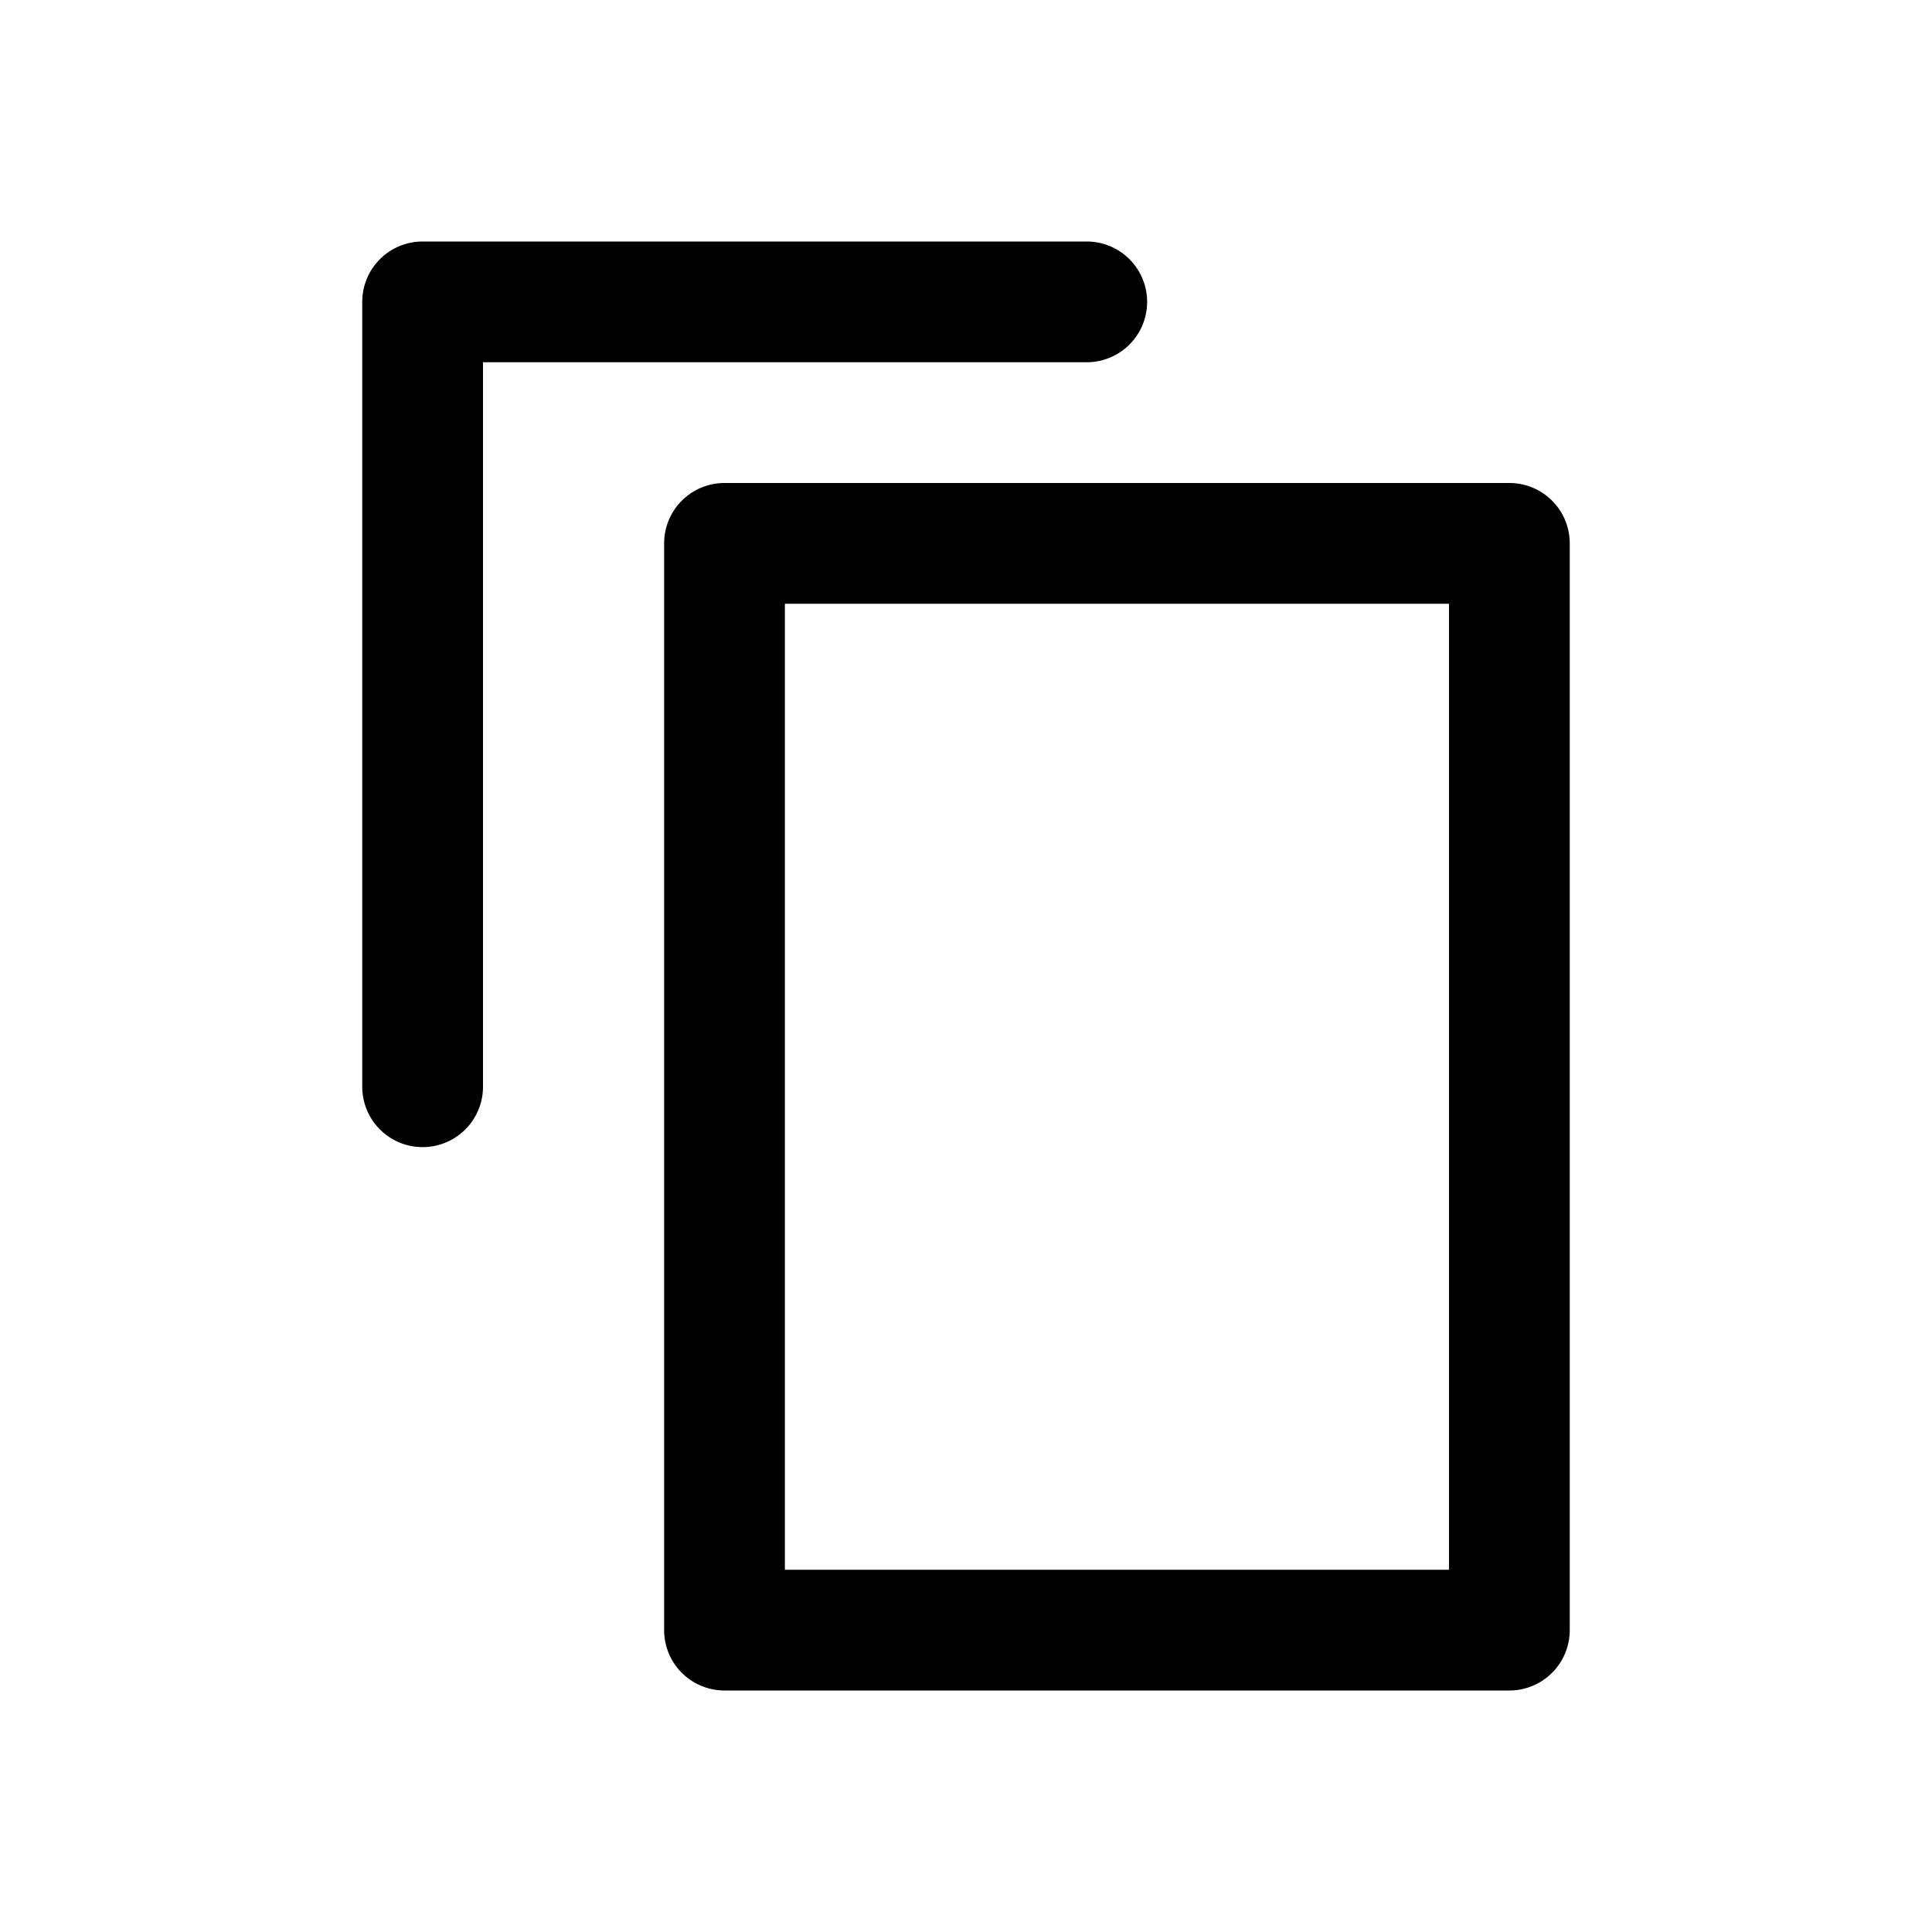 <svg xmlns="http://www.w3.org/2000/svg" width="32" height="32" viewBox="0 0 32 32">
  <path fill-rule="evenodd" d="M6 5a1 1 0 011-1h11a1 1 0 110 2H8v12a1 1 0 11-2 0V5z" clip-rule="evenodd"/>
  <path fill-rule="evenodd" d="M13 10v16h11V10H13zm-1-2a1 1 0 00-1 1v18a1 1 0 001 1h13a1 1 0 001-1V9a1 1 0 00-1-1H12z" clip-rule="evenodd"/>
</svg>
